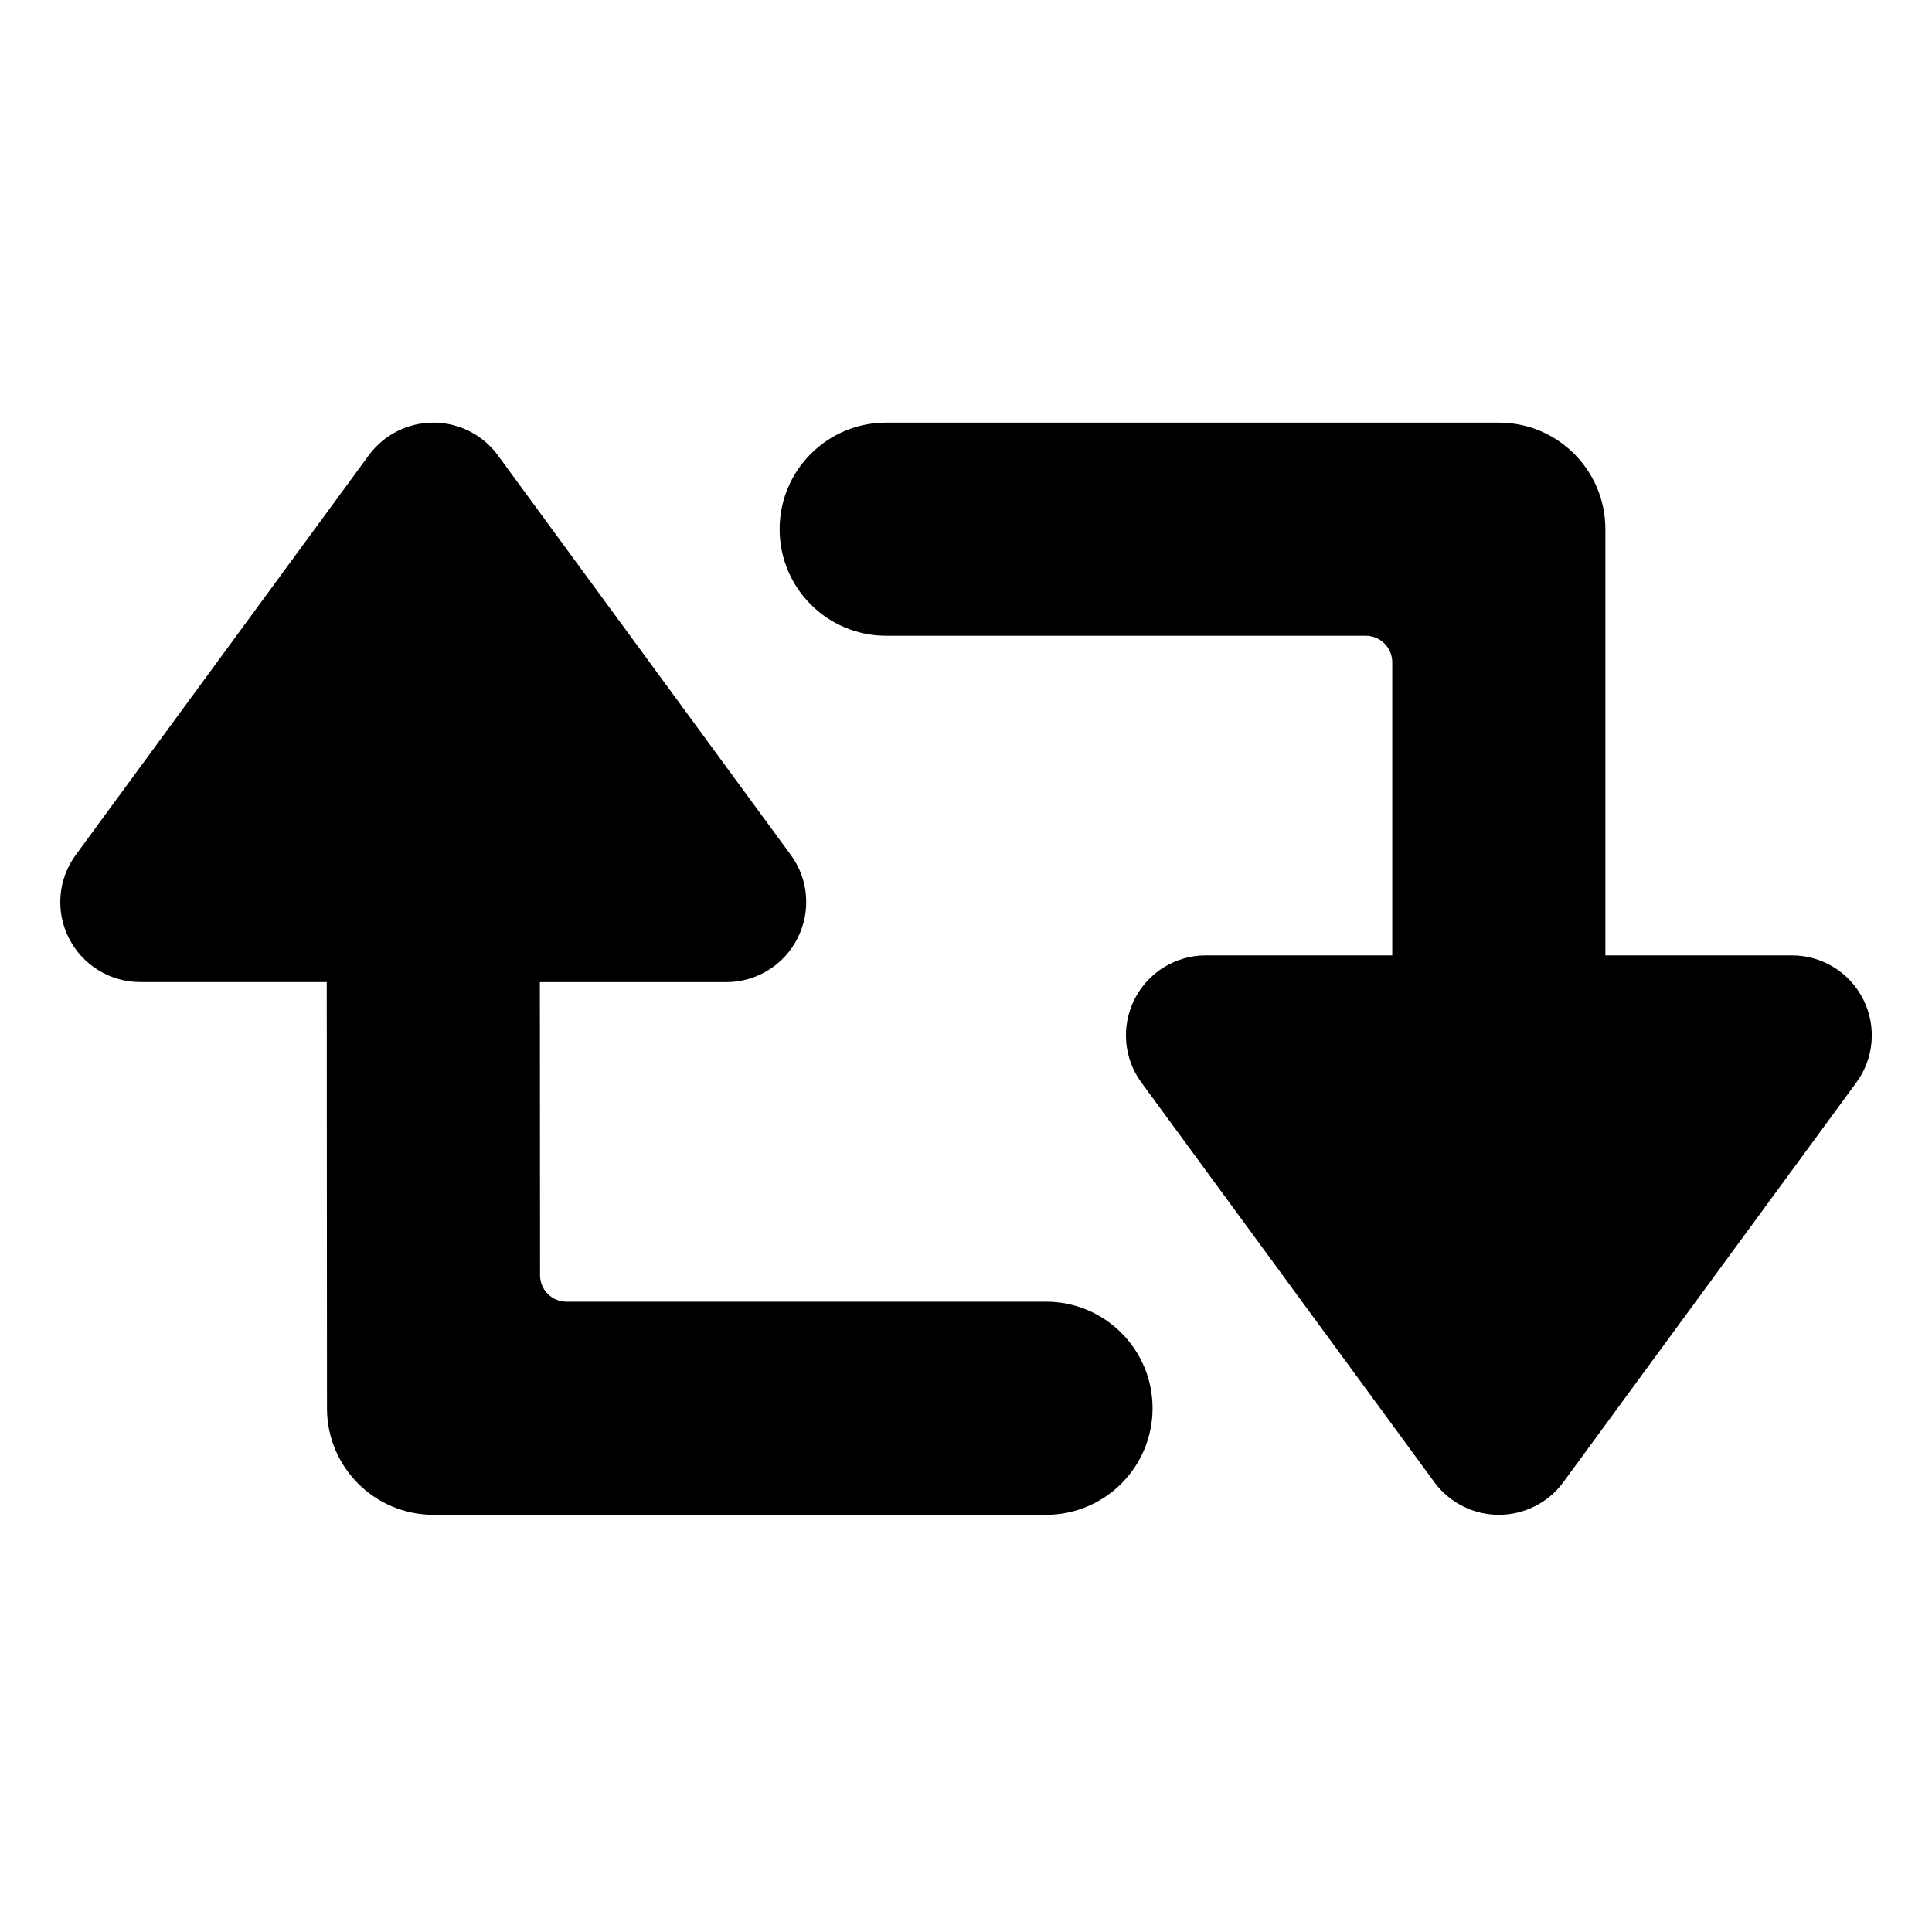 <svg xmlns="http://www.w3.org/2000/svg" viewBox="0 0 32 32"><path fill="#000" fill-rule="evenodd" d="M30.86 16.55c-.225-.445-.682-.726-1.18-.726h-3.09v-7.06C26.59 7.79 25.8 7 24.827 7H14.678c-.975 0-1.765.79-1.765 1.765 0 .975.79 1.765 1.765 1.765h7.942c.243 0 .44.197.44.44v4.854h-3.088c-.498 0-.955.28-1.18.726-.225.445-.182.98.113 1.38l4.853 6.62c.25.34.647.54 1.068.54.42 0 .818-.2 1.067-.54l4.854-6.62c.295-.402.338-.935.113-1.38zm-13.535 5.01H9.383c-.238 0-.428-.188-.438-.423l-.003-4.87h3.088c.5 0 .956-.282 1.18-.727.226-.445.183-.98-.112-1.38L8.245 7.54C7.995 7.2 7.6 7 7.177 7c-.422 0-.818.2-1.068.54l-4.854 6.62c-.295.402-.34.935-.113 1.38.225.445.682.726 1.18.726h3.09l.004 7.06c0 .975.79 1.764 1.765 1.764h10.144c.974 0 1.765-.79 1.765-1.765 0-.975-.79-1.765-1.764-1.765z"/></svg>